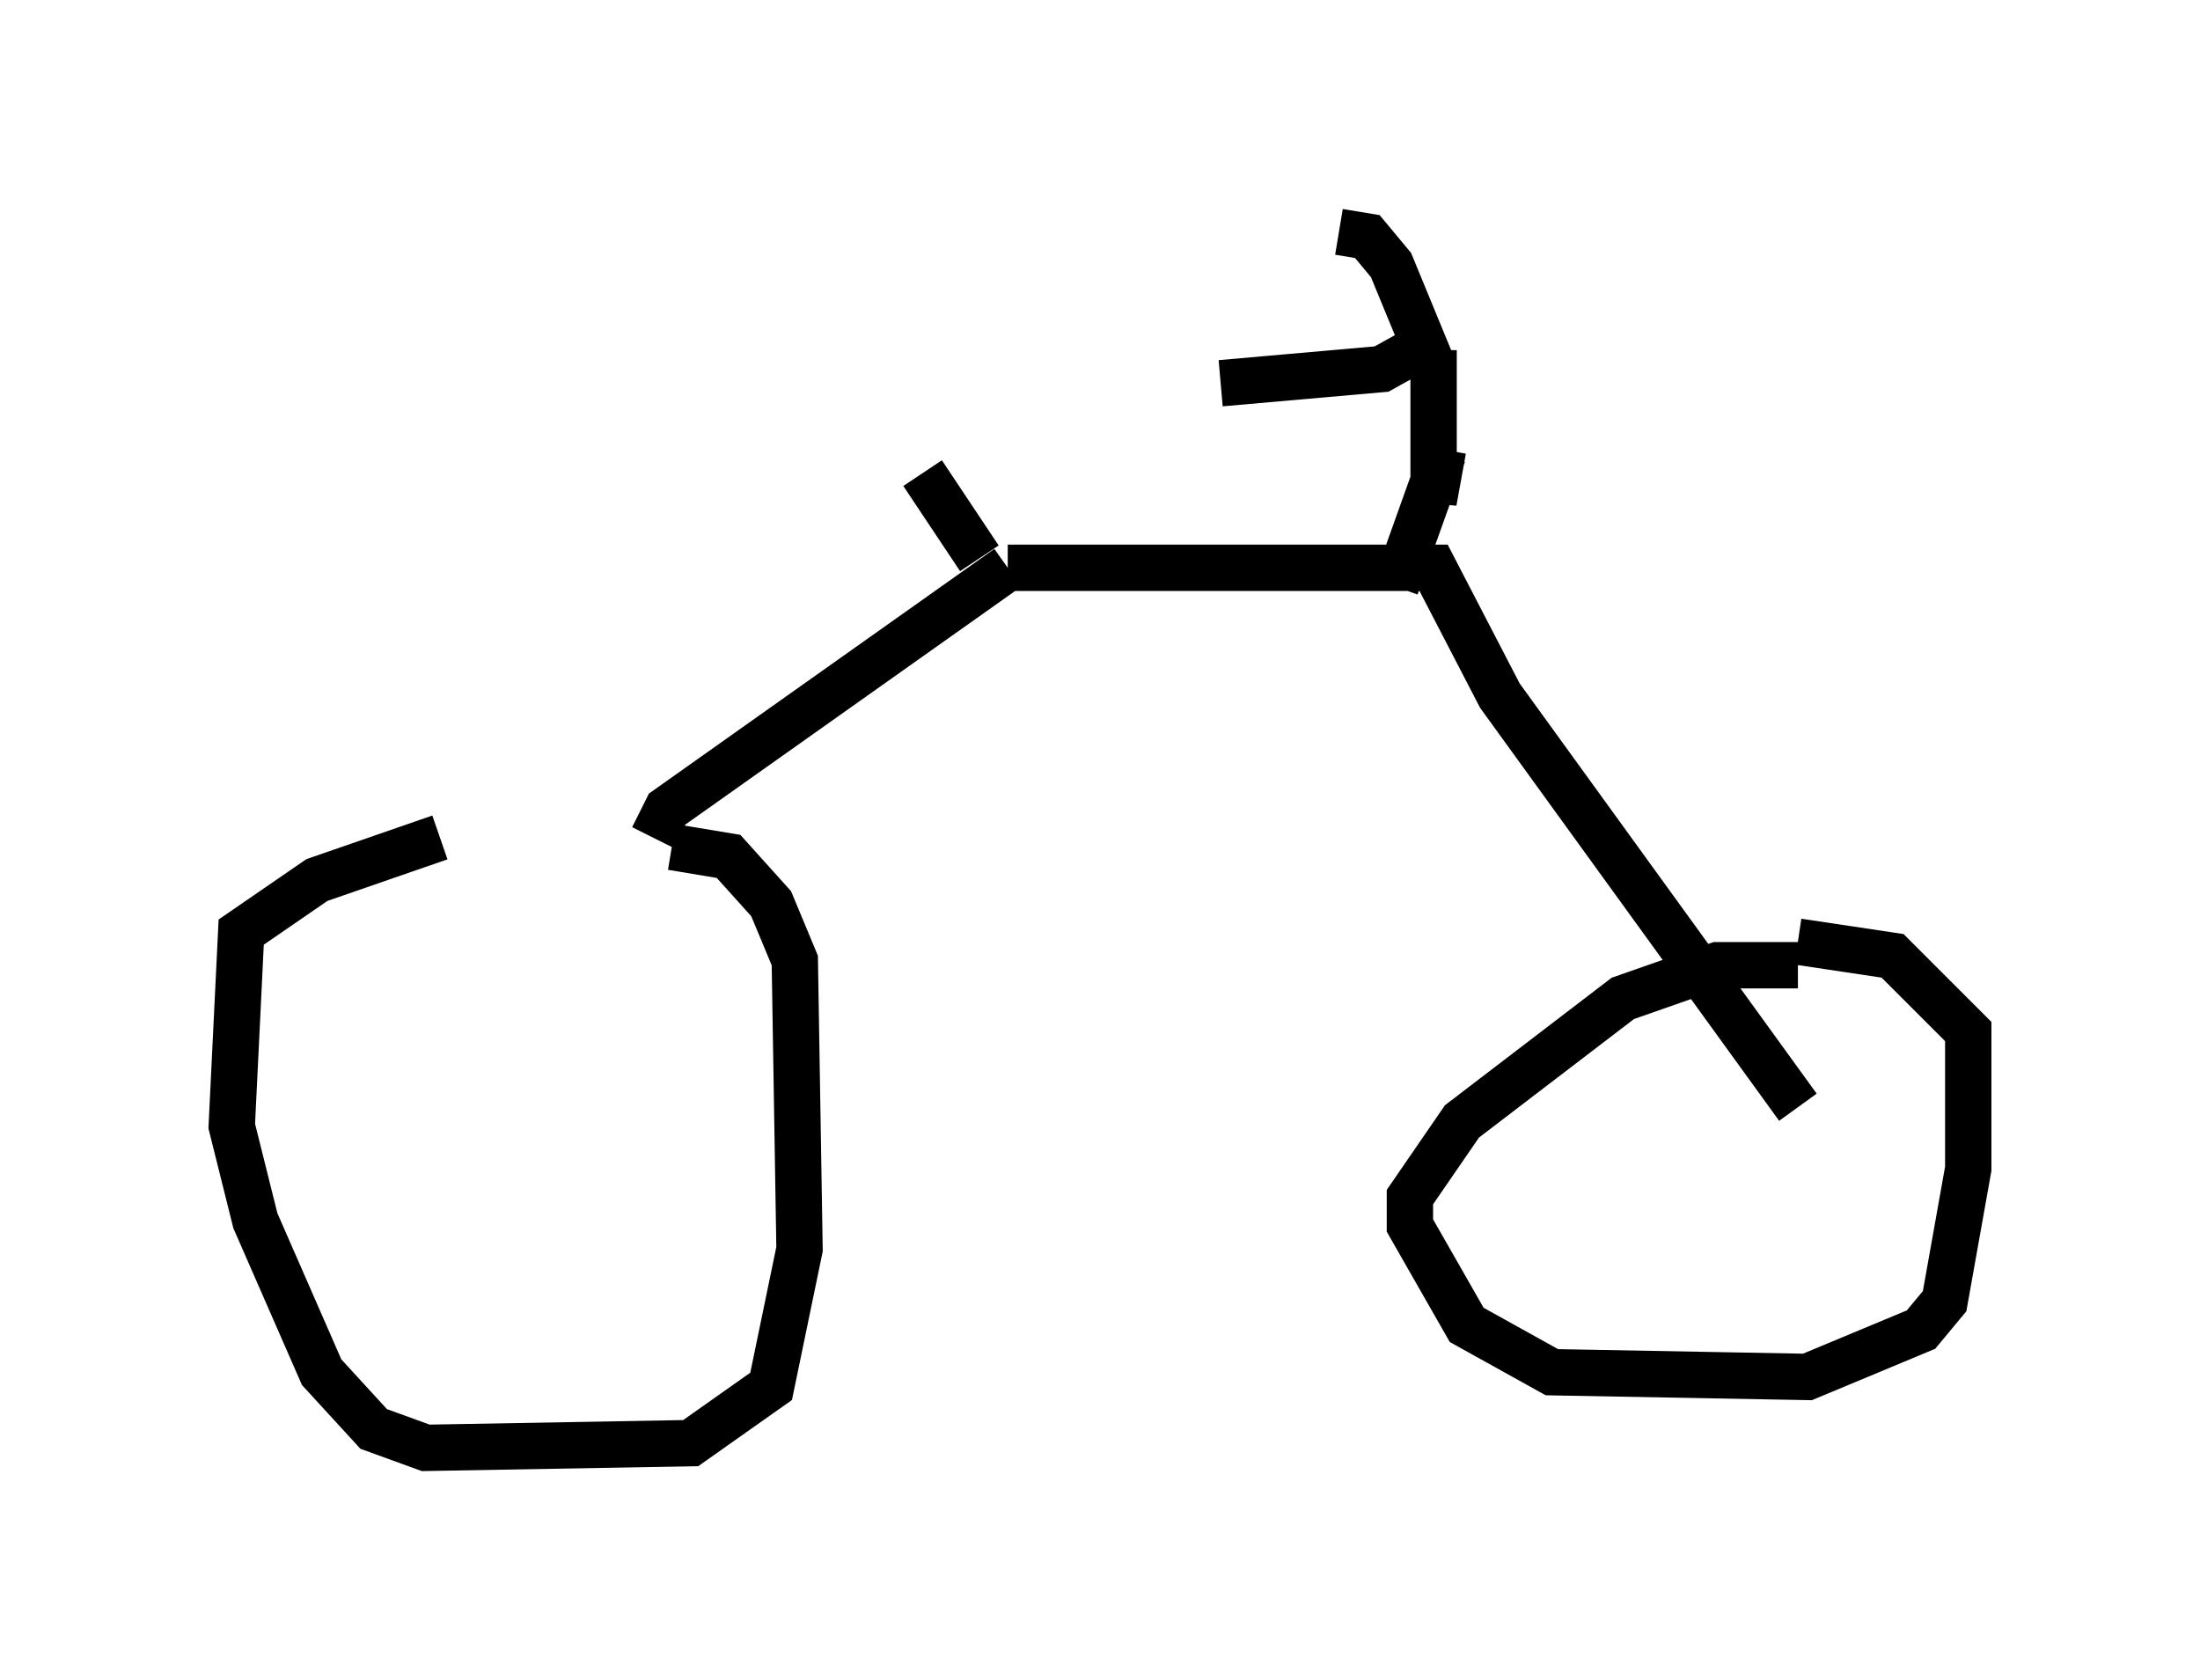 <?xml version="1.0" encoding="utf-8" ?>
<svg baseProfile="full" height="36.236" version="1.1" width="47.465" xmlns="http://www.w3.org/2000/svg" xmlns:ev="http://www.w3.org/2001/xml-events" xmlns:xlink="http://www.w3.org/1999/xlink"><defs /><rect fill="white" height="36.236" width="47.465" x="0" y="0" /><path d="M13.779, 18.169 m-4.288, -0.102 l-2.654, 0.919 -1.633, 1.123 l-0.204, 4.185 0.51, 2.042 l1.429, 3.267 1.123, 1.225 l1.123, 0.408 5.717, -0.102 l1.735, -1.225 0.613, -2.96 l-0.102, -6.227 -0.51, -1.225 l-0.919, -1.021 -1.225, -0.204 m24.296, 2.552 l-1.735, 0.0 -2.042, 0.715 l-3.471, 2.654 -1.123, 1.633 l0.0, 0.613 1.225, 2.144 l1.838, 1.021 5.513, 0.102 l2.45, -1.021 0.51, -0.613 l0.51, -2.858 0.0, -2.96 l-1.633, -1.633 -2.042, -0.306 m-24.704, -2.246 l0.306, -0.613 7.35, -5.206 m0.0, 0.0 l9.188, 0.0 1.429, 2.756 l6.431, 8.881 m-8.677, -11.229 l1.021, -2.858 m0.0, -0.102 l-0.204, 1.123 0.0, -3.267 m-2.042, -2.552 l0.613, 0.102 0.51, 0.613 l0.715, 1.735 -0.919, 0.51 l-3.471, 0.306 m-5.206, 3.777 l-1.225, -1.838 " fill="none" stroke="black" stroke-width="1" /></svg>